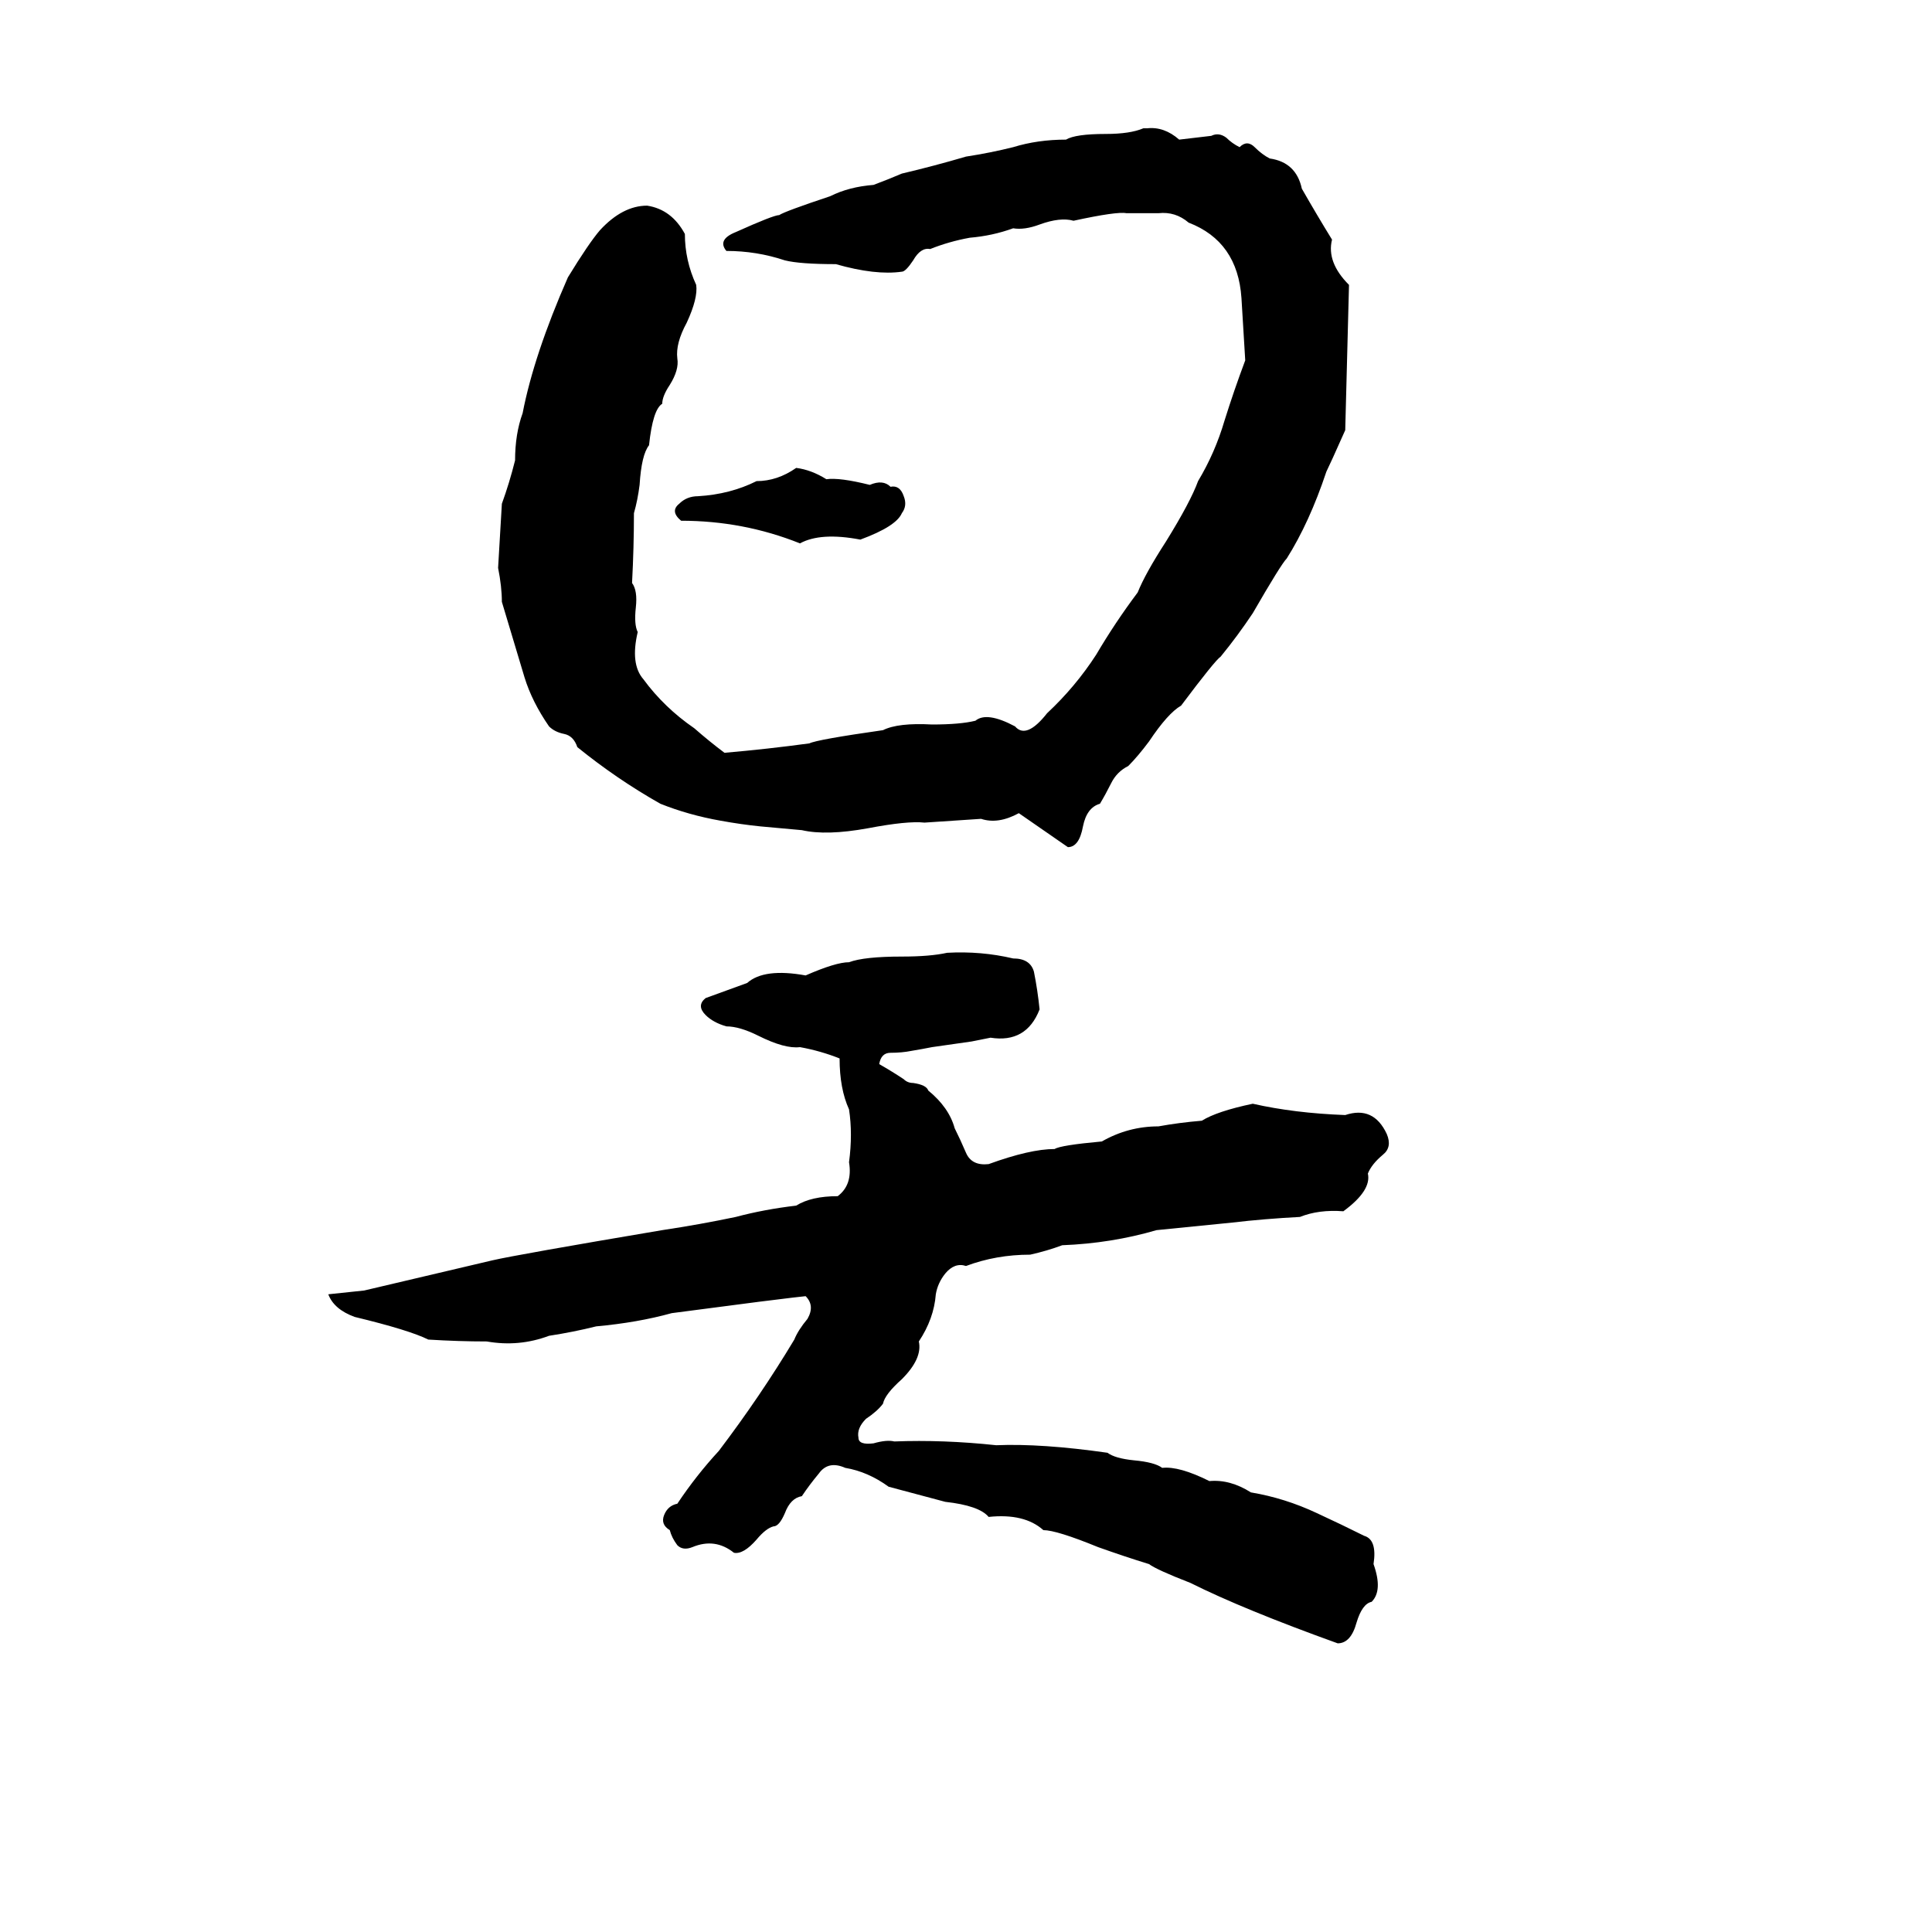 <svg xmlns="http://www.w3.org/2000/svg" viewBox="0 -800 1024 1024">
	<path fill="#000000" d="M606 -732H608Q617 -733 625 -726Q634 -727 642 -728Q646 -730 650 -727Q653 -724 657 -722Q661 -726 665 -722Q669 -718 673 -716Q687 -714 690 -700Q698 -686 706 -673Q703 -661 715 -649Q714 -610 713 -572Q705 -554 703 -550Q694 -523 682 -504Q679 -501 664 -475Q656 -463 647 -452Q644 -450 626 -426Q619 -422 609 -407Q603 -399 598 -394Q592 -391 589 -385Q586 -379 583 -374Q576 -372 574 -362Q572 -351 566 -351Q553 -360 540 -369Q529 -363 520 -366Q505 -365 490 -364Q481 -365 460 -361Q438 -357 425 -360Q414 -361 403 -362Q393 -363 382 -365Q365 -368 350 -374Q327 -387 306 -404Q304 -410 299 -411Q294 -412 291 -415Q282 -428 278 -441Q272 -461 266 -481Q266 -489 264 -499Q265 -516 266 -533Q270 -544 273 -556Q273 -570 277 -581Q283 -612 301 -653Q312 -671 318 -678Q330 -691 343 -691Q356 -689 363 -676Q363 -662 369 -649Q370 -642 364 -629Q358 -618 359 -610Q360 -604 355 -596Q351 -590 351 -586Q346 -583 344 -564Q340 -559 339 -543Q338 -535 336 -528Q336 -510 335 -491Q338 -487 337 -478Q336 -469 338 -465Q334 -448 341 -440Q352 -425 368 -414Q376 -407 384 -401Q407 -403 429 -406Q433 -408 468 -413Q476 -417 494 -416Q509 -416 517 -418Q523 -423 538 -415Q544 -408 555 -422Q570 -436 581 -453Q591 -470 603 -486Q607 -496 618 -513Q631 -534 635 -545Q644 -560 649 -577Q654 -593 660 -609Q659 -625 658 -642Q656 -672 630 -682Q623 -688 614 -687Q605 -687 597 -687Q592 -688 569 -683Q562 -685 551 -681Q543 -678 537 -679Q526 -675 514 -674Q503 -672 493 -668Q488 -669 484 -662Q480 -656 478 -656Q464 -654 443 -660Q424 -660 416 -662Q401 -667 385 -667Q380 -673 390 -677Q410 -686 413 -686Q416 -688 440 -696Q450 -701 463 -702Q471 -705 478 -708Q495 -712 512 -717Q525 -719 537 -722Q550 -726 565 -726Q570 -729 586 -729Q599 -729 606 -732ZM422 -552Q430 -551 438 -546Q445 -547 461 -543Q468 -546 472 -542Q477 -543 479 -537Q481 -532 478 -528Q475 -521 456 -514Q435 -518 424 -512Q394 -524 361 -524Q355 -529 360 -533Q364 -537 370 -537Q387 -538 401 -545Q412 -545 422 -552ZM502 -295Q520 -296 537 -292Q546 -292 548 -285Q550 -275 551 -265Q544 -247 525 -250Q520 -249 515 -248L494 -245Q489 -244 483 -243Q478 -242 472 -242Q467 -242 466 -236Q473 -232 479 -228Q481 -226 484 -226Q491 -225 492 -222Q503 -213 506 -202Q509 -196 512 -189Q515 -182 524 -183Q546 -191 559 -191Q562 -193 584 -195Q598 -203 614 -203Q625 -205 637 -206Q645 -211 664 -215Q686 -210 713 -209Q728 -214 735 -199Q738 -192 733 -188Q727 -183 725 -178Q727 -169 712 -158Q699 -159 689 -155Q670 -154 653 -152Q633 -150 613 -148Q589 -141 563 -140Q555 -137 546 -135Q528 -135 512 -129Q506 -131 501 -125Q497 -120 496 -114Q495 -101 487 -89Q489 -80 478 -69Q469 -61 468 -56Q465 -52 459 -48Q454 -43 455 -38Q455 -34 463 -35Q470 -37 474 -36Q500 -37 528 -34Q552 -35 587 -30Q591 -27 601 -26Q612 -25 616 -22Q625 -23 641 -15Q652 -16 663 -9Q681 -6 698 2Q711 8 723 14Q730 16 728 29Q733 43 727 49Q722 50 719 60Q716 71 709 71Q659 53 631 39Q613 32 609 29Q596 25 582 20Q560 11 553 11Q543 2 524 4Q519 -2 501 -4Q486 -8 471 -12Q460 -20 448 -22Q439 -26 434 -19Q429 -13 425 -7Q419 -6 416 2Q413 9 410 9Q406 10 401 16Q394 24 389 23Q379 15 367 20Q362 22 359 19Q356 15 355 11Q350 8 352 3Q354 -2 359 -3Q369 -18 381 -31Q403 -60 421 -90Q423 -95 428 -101Q432 -108 427 -113Q426 -113 402 -110Q379 -107 356 -104Q338 -99 316 -97Q304 -94 291 -92Q275 -86 258 -89Q243 -89 227 -90Q217 -95 188 -102Q177 -106 174 -114L193 -116Q227 -124 261 -132Q274 -135 351 -148Q371 -151 390 -155Q405 -159 422 -161Q430 -166 444 -166Q452 -172 450 -184Q452 -199 450 -212Q445 -223 445 -239Q435 -243 424 -245Q416 -244 402 -251Q392 -256 385 -256Q378 -258 374 -262Q369 -267 374 -271Q385 -275 396 -279Q405 -287 427 -283Q443 -290 450 -290Q458 -293 478 -293Q493 -293 502 -295Z"/>
</svg>
